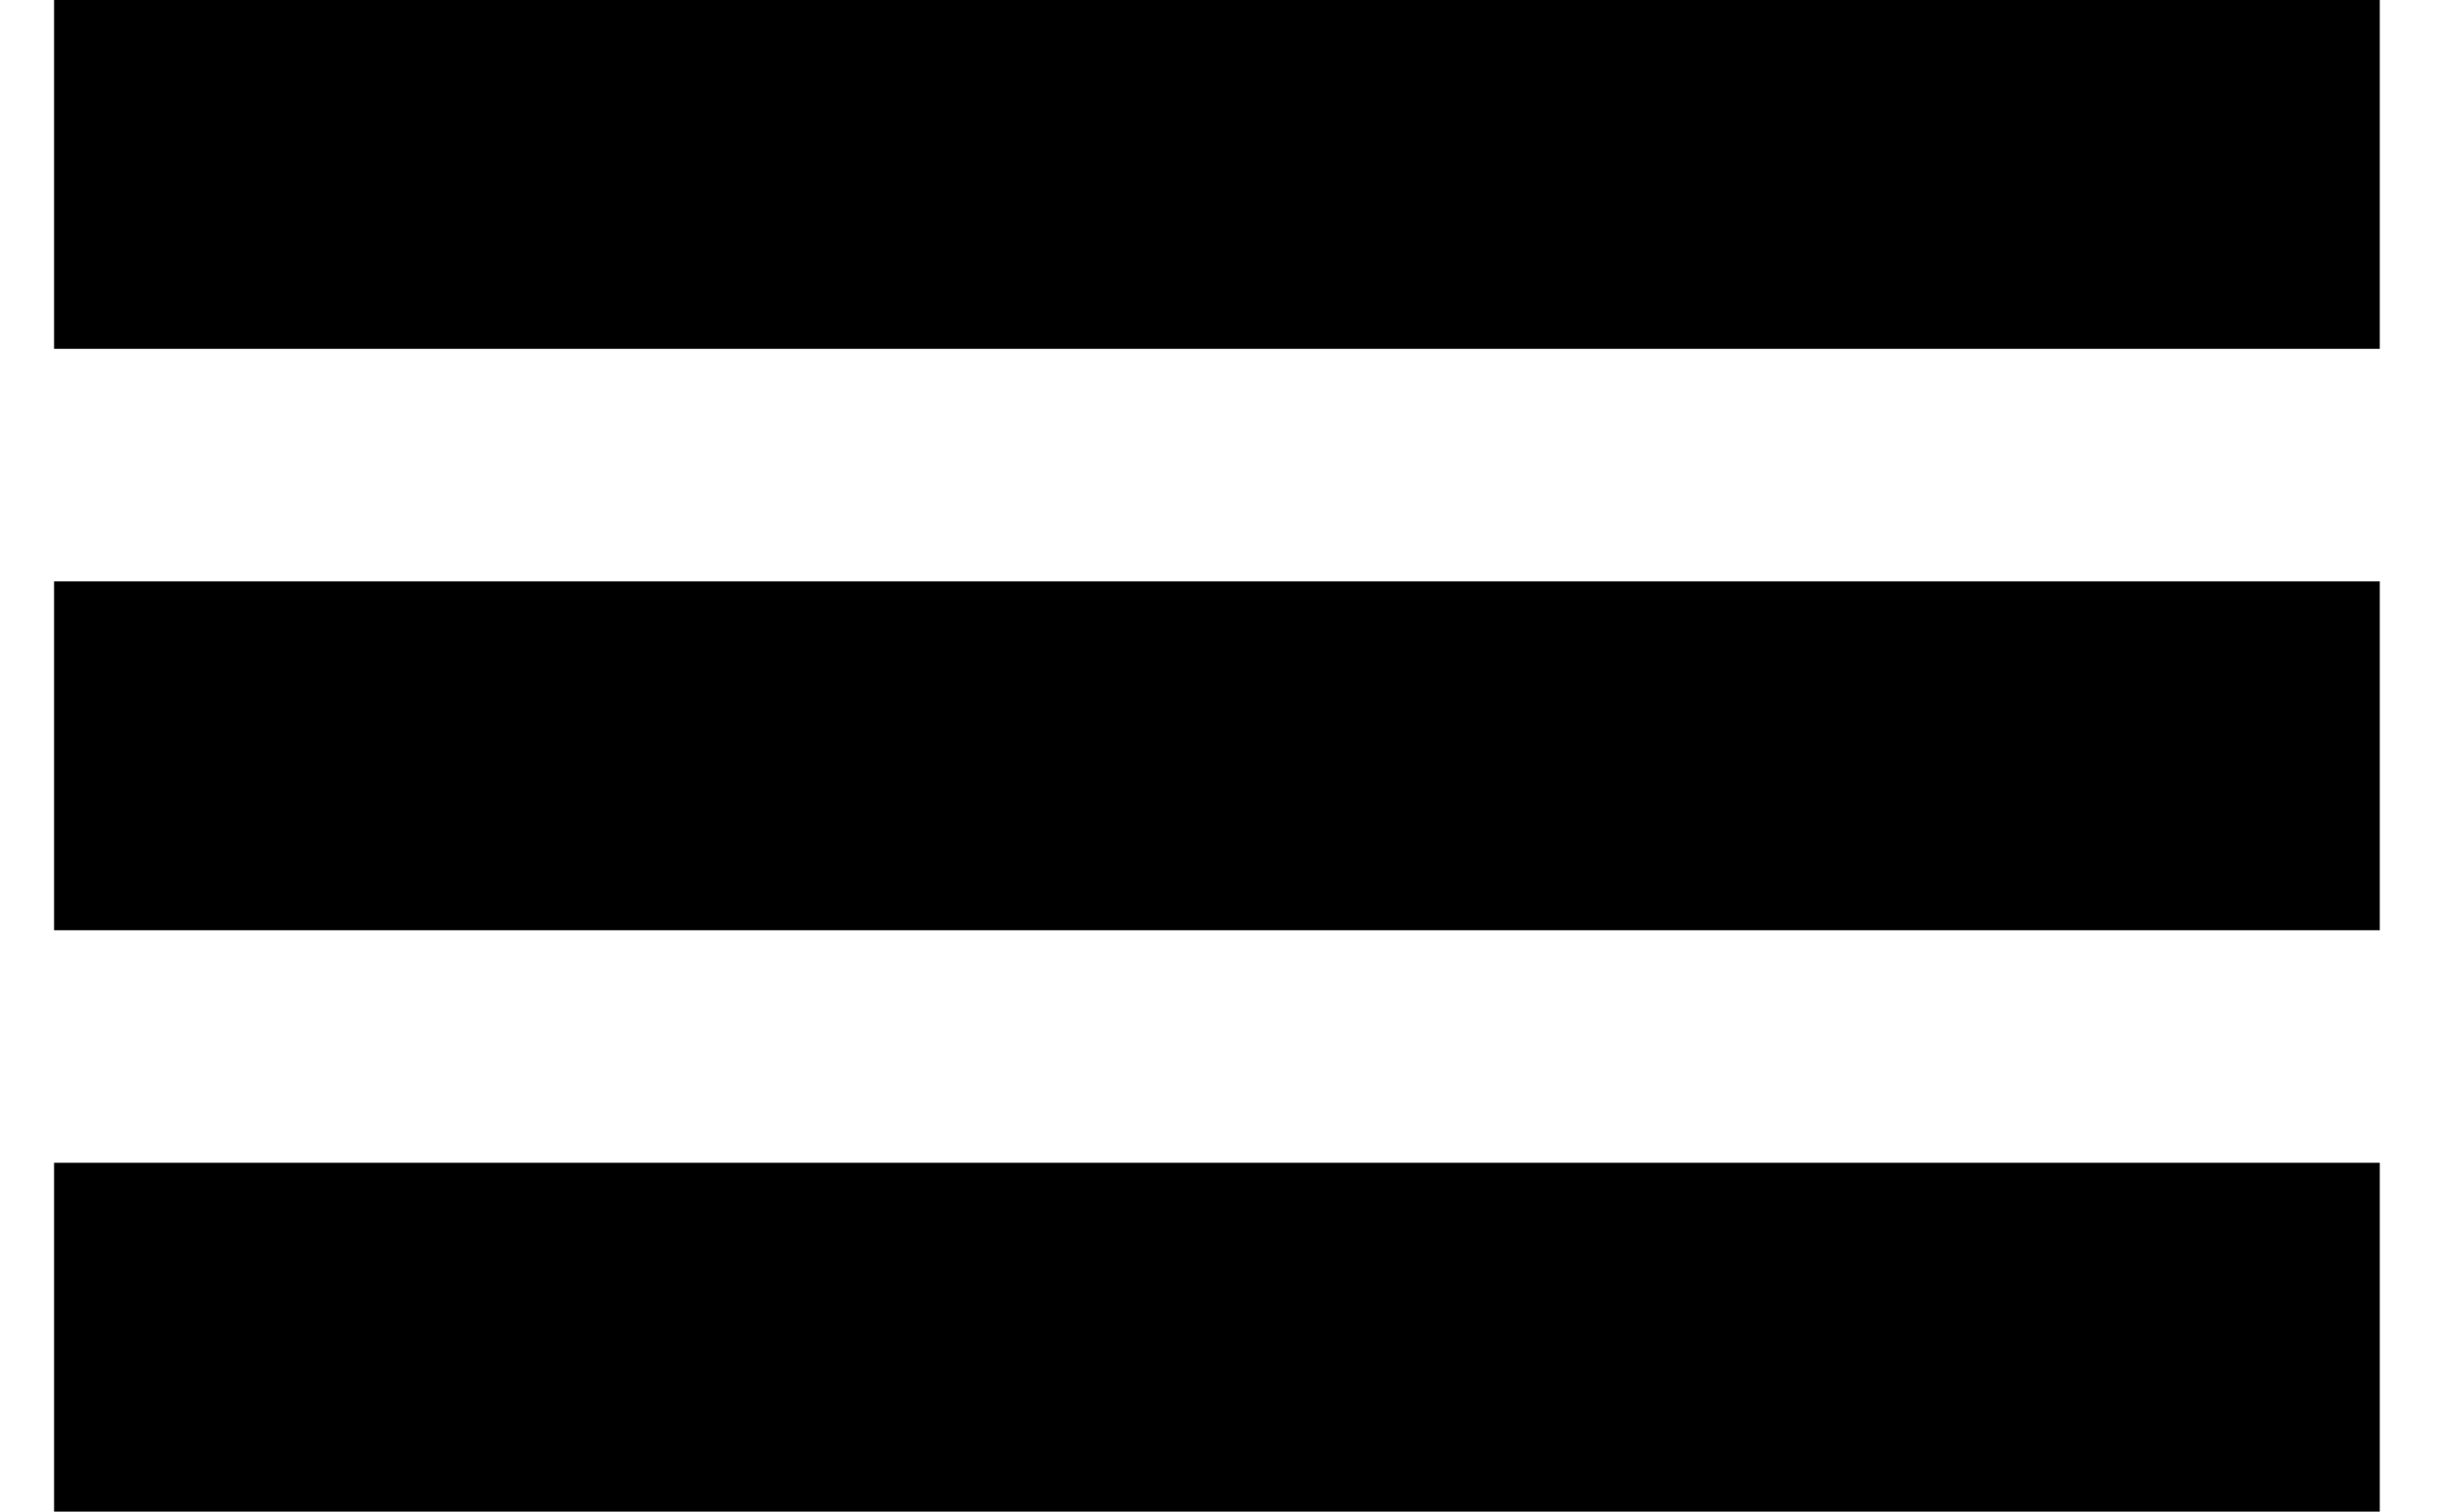 <svg width="21" height="13" viewBox="0 0 21 13" fill="none" xmlns="http://www.w3.org/2000/svg">
<rect x="0.465" width="20" height="3" fill="currentColor"/>
<rect x="0.465" y="5" width="20" height="3" fill="currentColor"/>
<rect x="0.465" y="10" width="20" height="3" fill="currentColor"/>
</svg>
